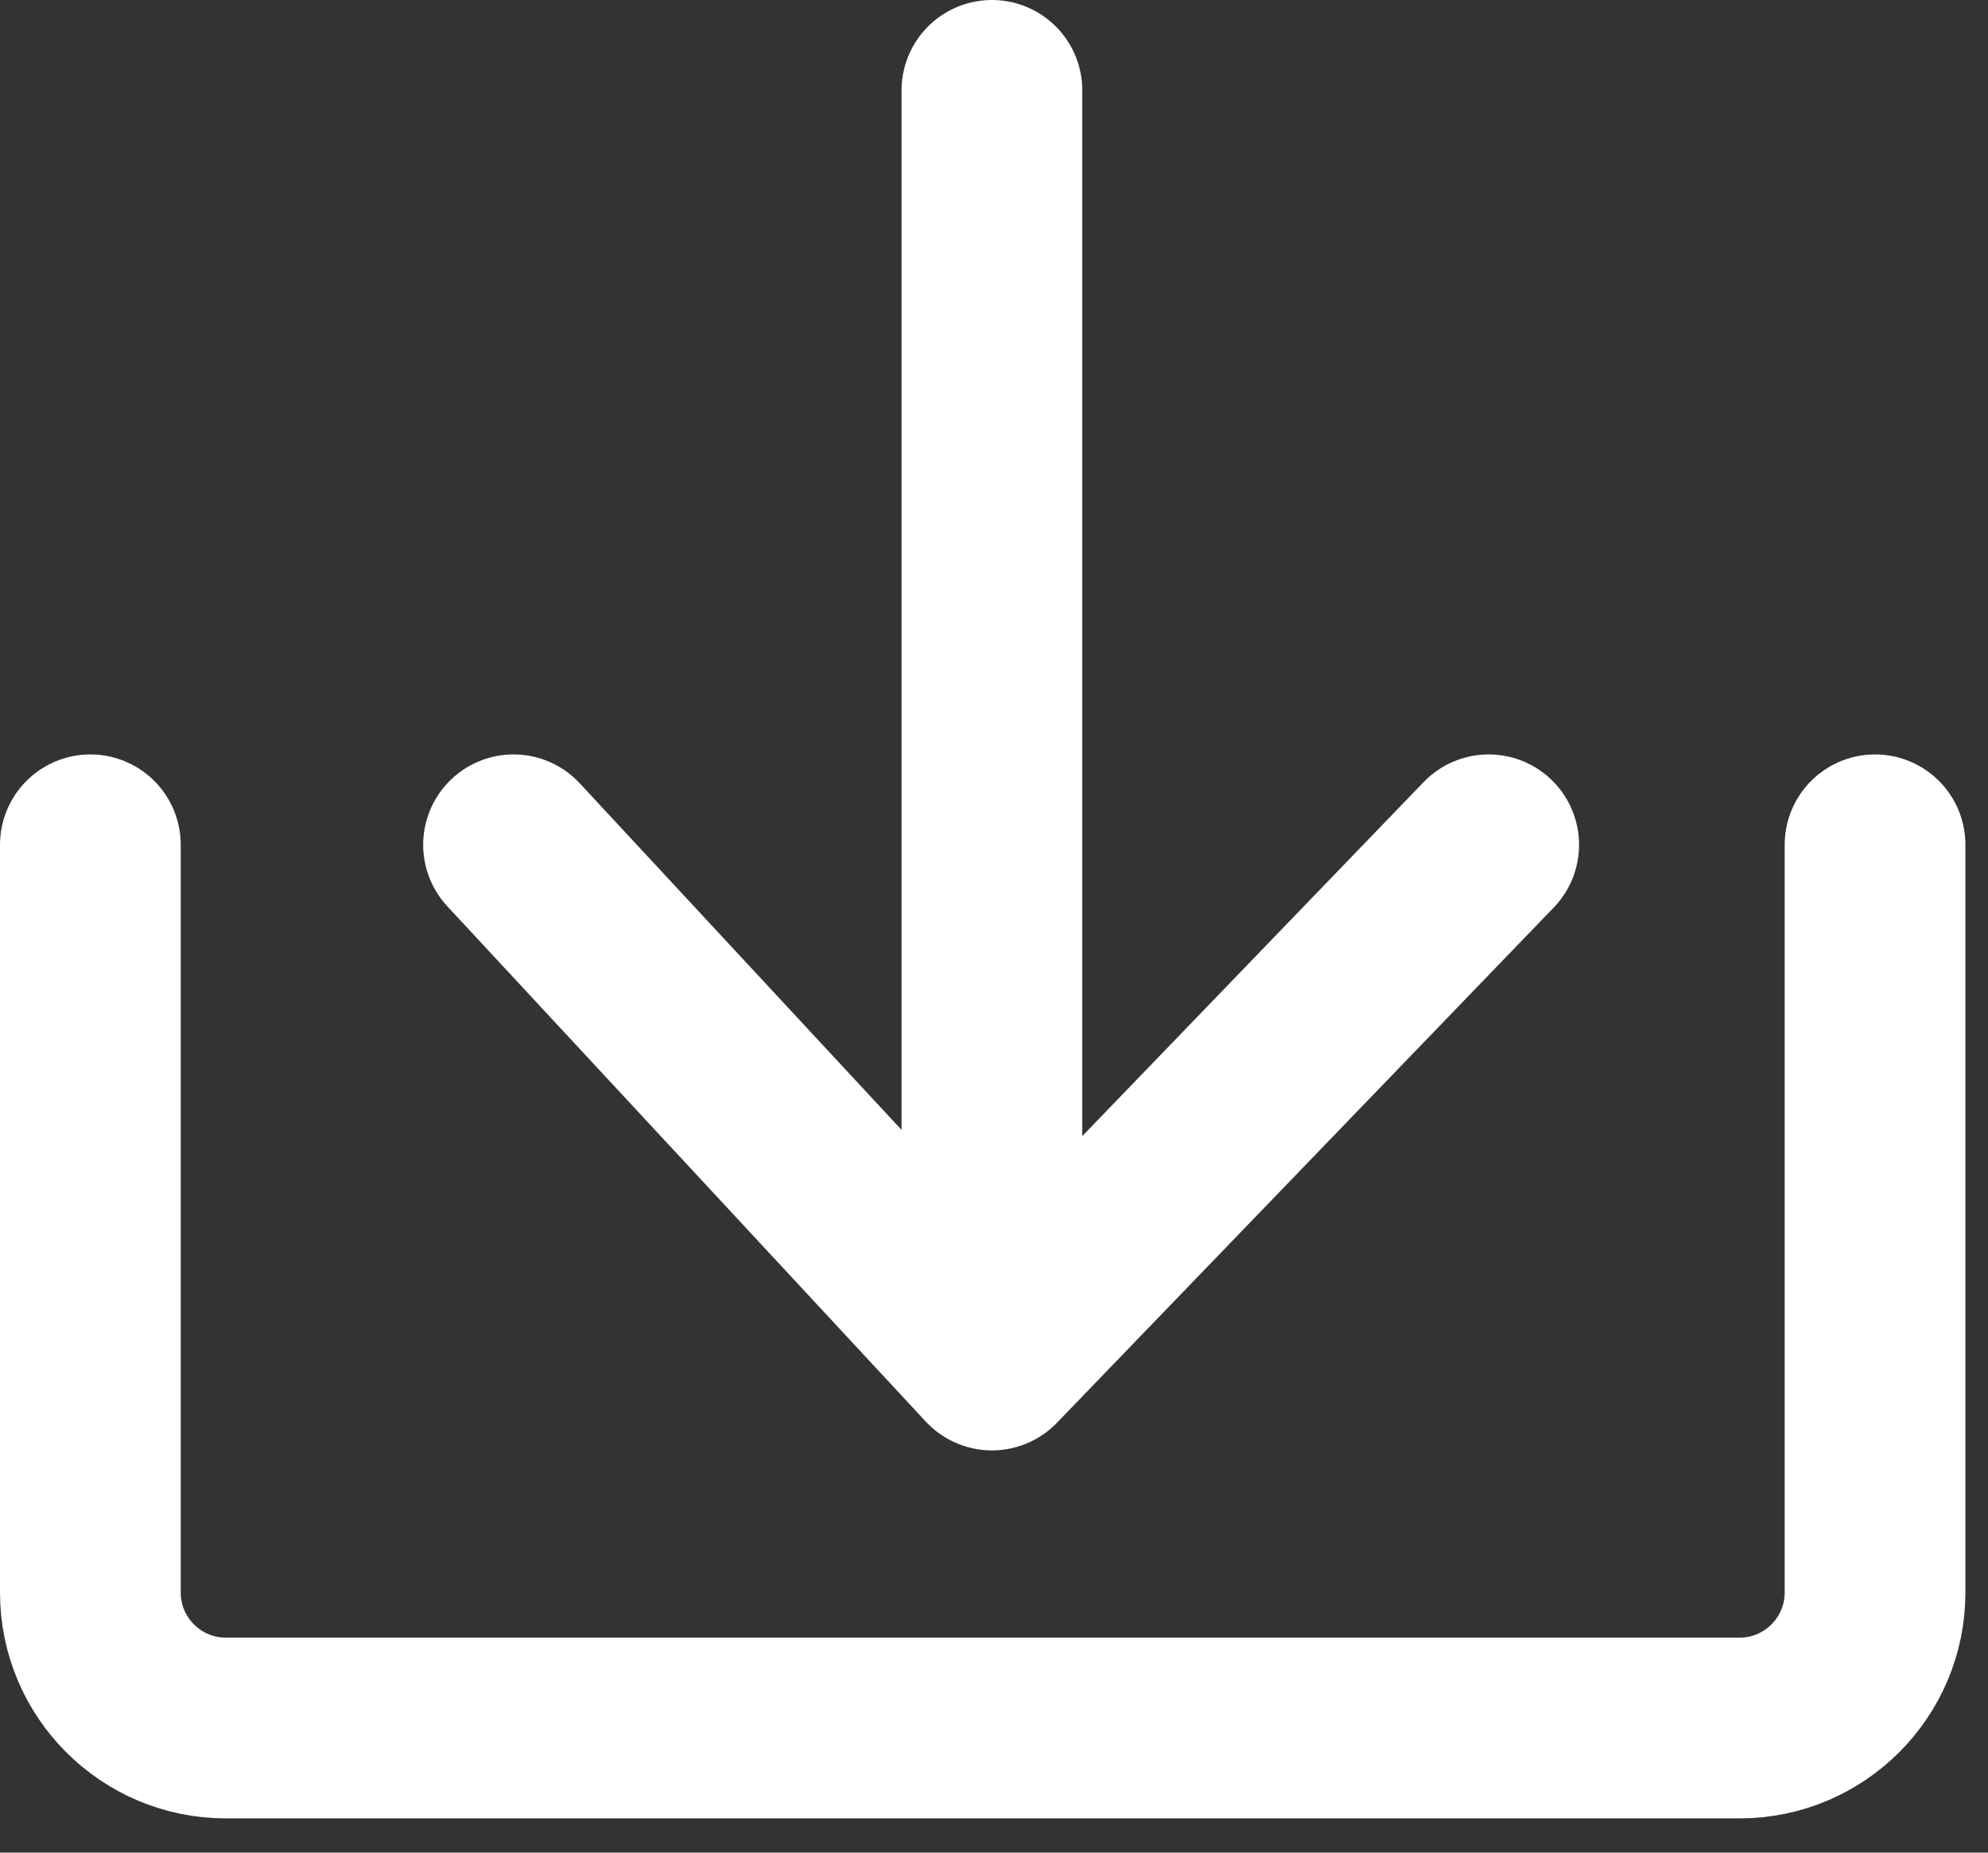 <svg width="44" height="41" viewBox="0 0 44 41" fill="none" xmlns="http://www.w3.org/2000/svg">
<rect x="0" y="0" width="44" height="41" fill="#333333" stroke="none"/>
<path d="M2 18.696V35.242C2 36.899 3.343 38.242 5 38.242H38.5C40.157 38.242 41.5 36.899 41.5 35.242V18.696M21.954 2V30.098M21.954 30.098L32.949 18.696M21.954 30.098L11.366 18.696" stroke="white" stroke-width="4" stroke-linecap="round"/>
</svg>
